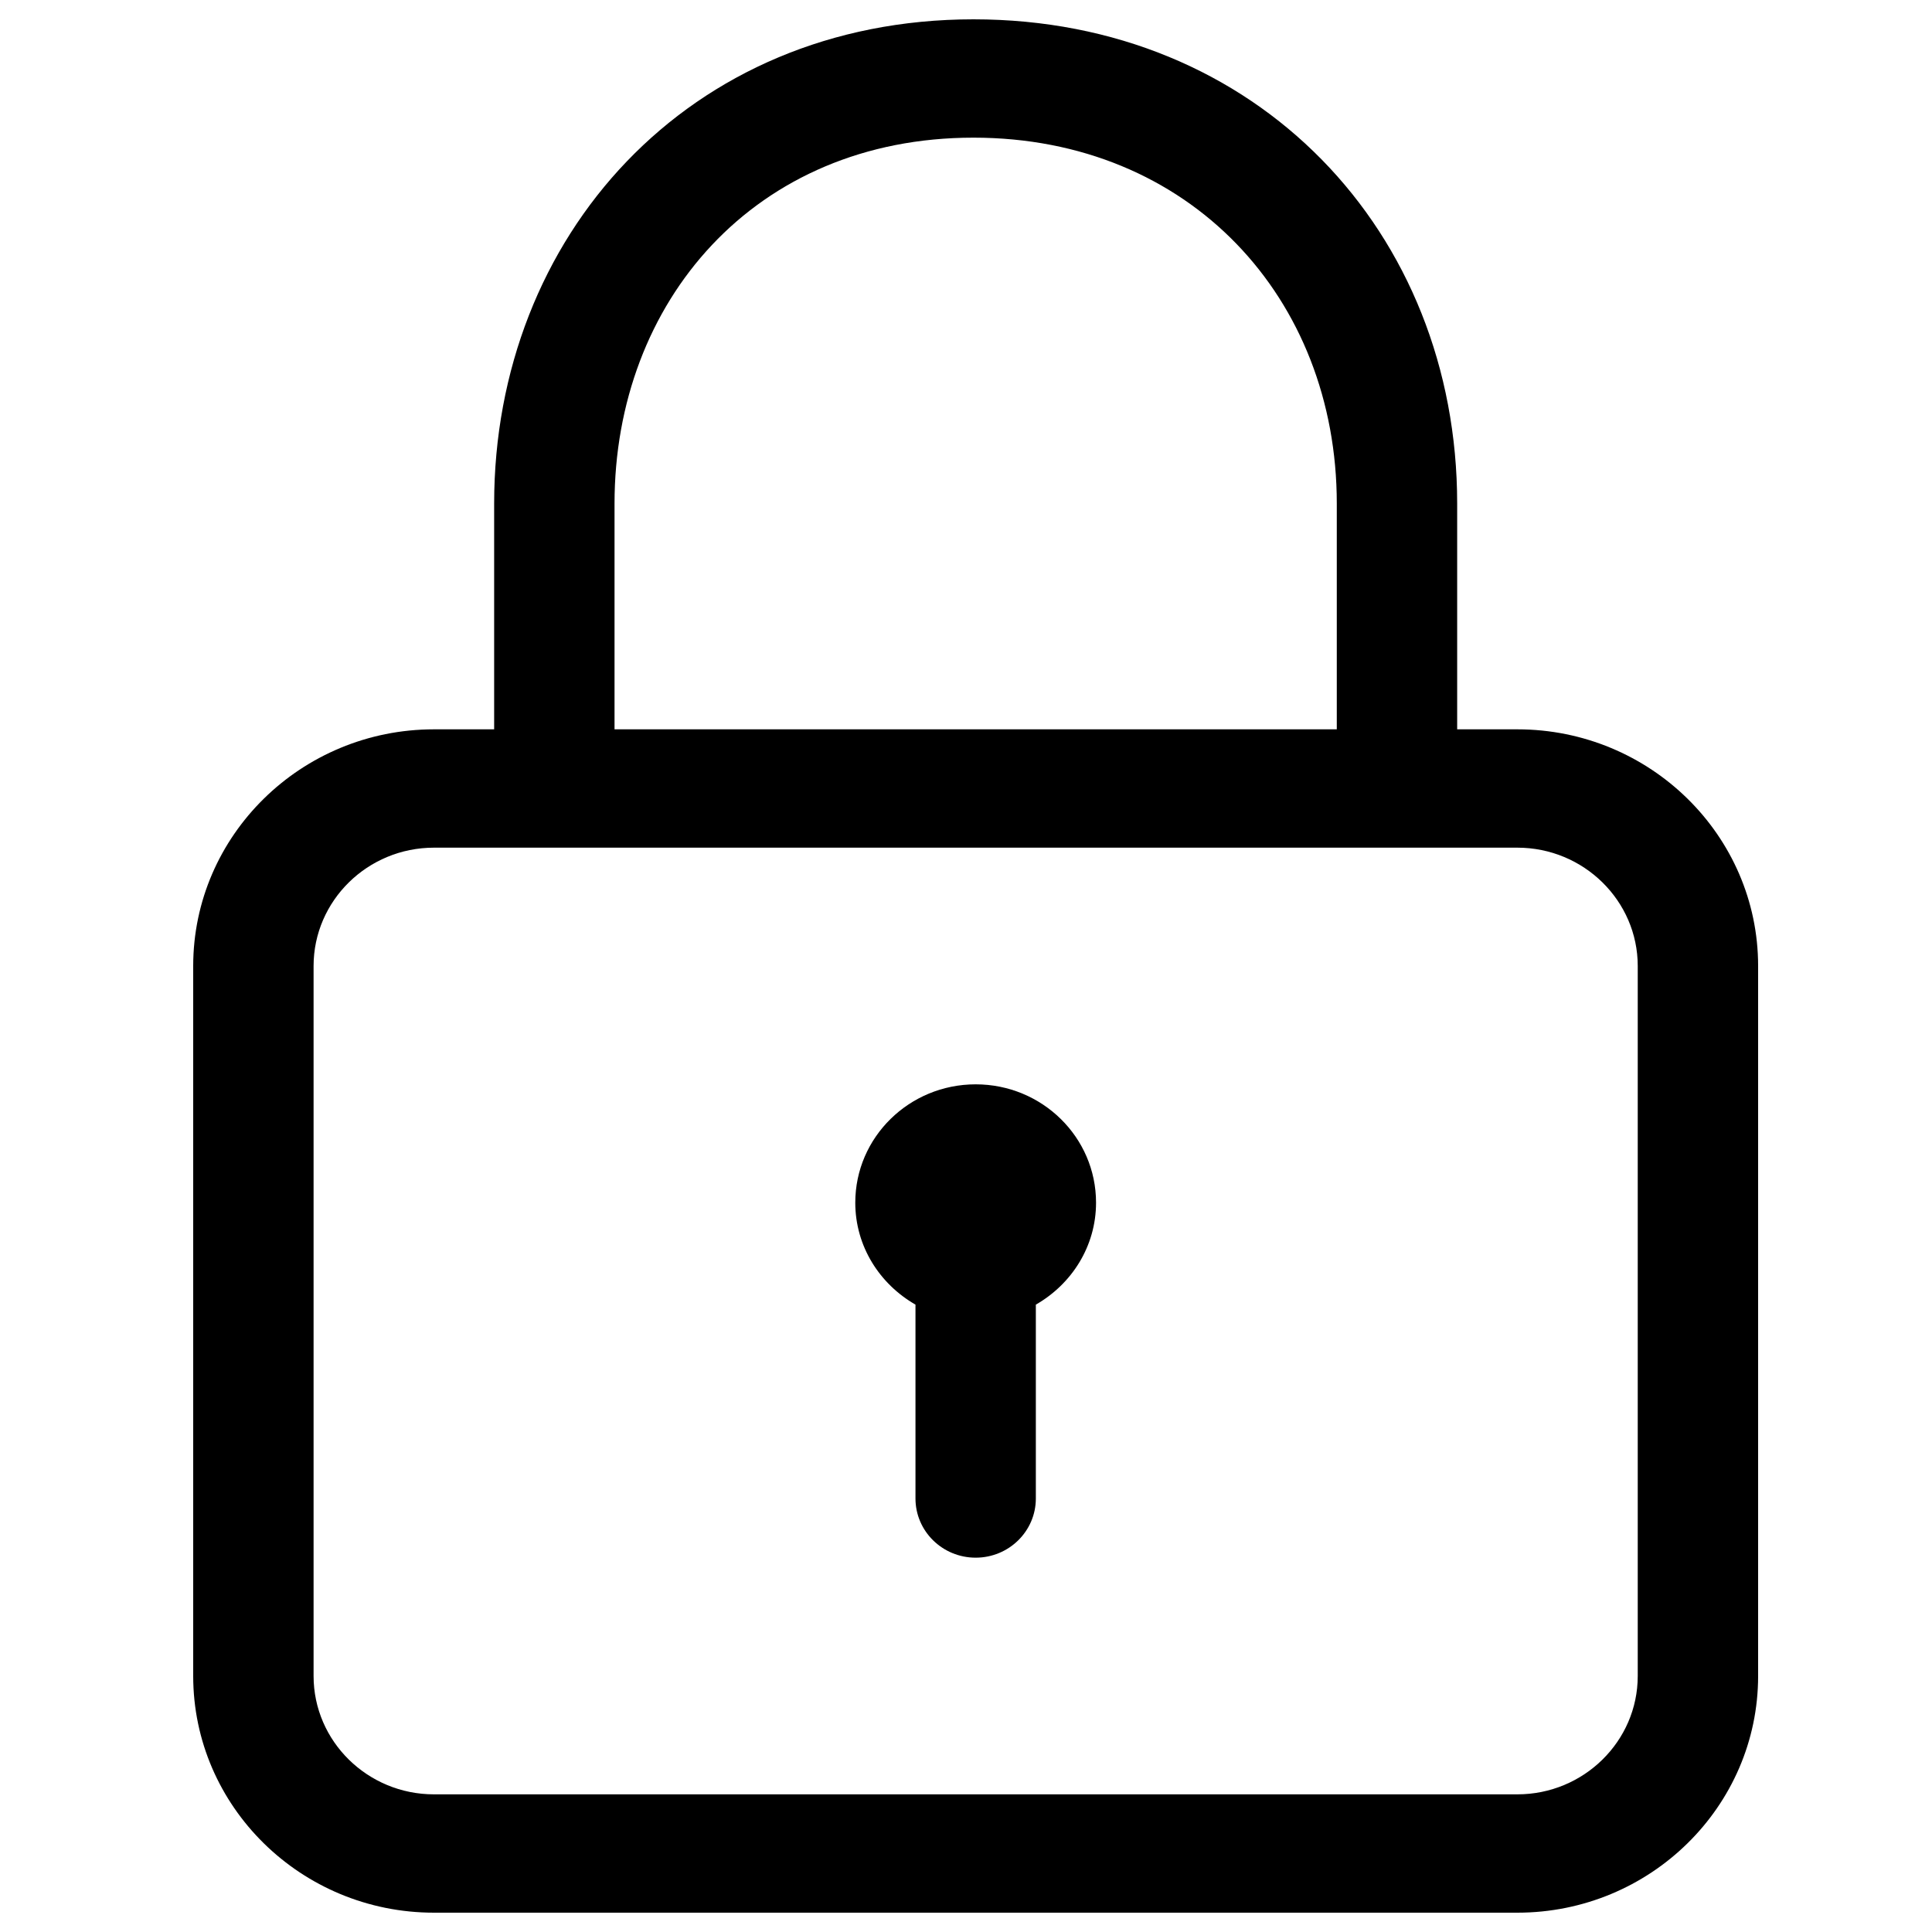 <?xml version="1.0" encoding="UTF-8" standalone="no"?>
<svg width="100px" height="100px" viewBox="0 0 100 100" version="1.1" xmlns="http://www.w3.org/2000/svg" xmlns:xlink="http://www.w3.org/1999/xlink" xmlns:sketch="http://www.bohemiancoding.com/sketch/ns">
    <!-- Generator: Sketch 3.2.2 (9983) - http://www.bohemiancoding.com/sketch -->
    <title>lock</title>
    <desc>Created with Sketch.</desc>
    <defs></defs>
    <g id="Icons" stroke="none" stroke-width="1" fill="none" fill-rule="evenodd" sketch:type="MSPage">
        <g id="lock" sketch:type="MSArtboardGroup" fill="#000000">
            <path d="M78.538,37.75 L75.423,37.75 L75.423,26.064 C75.423,12.01 65.08,1 50.385,1 C35.63,1 25.577,12.242 25.577,26.064 L25.577,37.75 L22.462,37.75 C15.589,37.75 10,43.244 10,50 L10,86.75 C10,93.506 15.589,99 22.462,99 L78.538,99 C85.411,99 91,93.506 91,86.75 L91,50 C91,43.244 85.411,37.75 78.538,37.75 L78.538,37.75 Z M31.808,26.064 C31.808,15.623 39.067,7.125 50.385,7.125 C61.588,7.125 69.192,15.443 69.192,26.064 L69.192,37.75 L31.808,37.75 L31.808,26.064 L31.808,26.064 Z M84.769,86.75 C84.769,90.125 81.972,92.875 78.538,92.875 L22.462,92.875 C19.025,92.875 16.231,90.125 16.231,86.75 L16.231,50 C16.231,46.625 19.025,43.875 22.462,43.875 L78.538,43.875 C81.972,43.875 84.769,46.625 84.769,50 L84.769,86.75 L84.769,86.75 Z M50.5,56.125 C47.061,56.125 44.269,58.866 44.269,62.25 C44.269,64.51 45.531,66.464 47.385,67.527 L47.385,77.562 C47.385,79.253 48.78,80.625 50.5,80.625 C52.22,80.625 53.615,79.253 53.615,77.562 L53.615,67.527 C55.469,66.467 56.731,64.51 56.731,62.25 C56.731,58.866 53.943,56.125 50.5,56.125 L50.5,56.125 Z" id="Shape" sketch:type="MSShapeGroup"></path>
        </g>
    </g>
</svg>